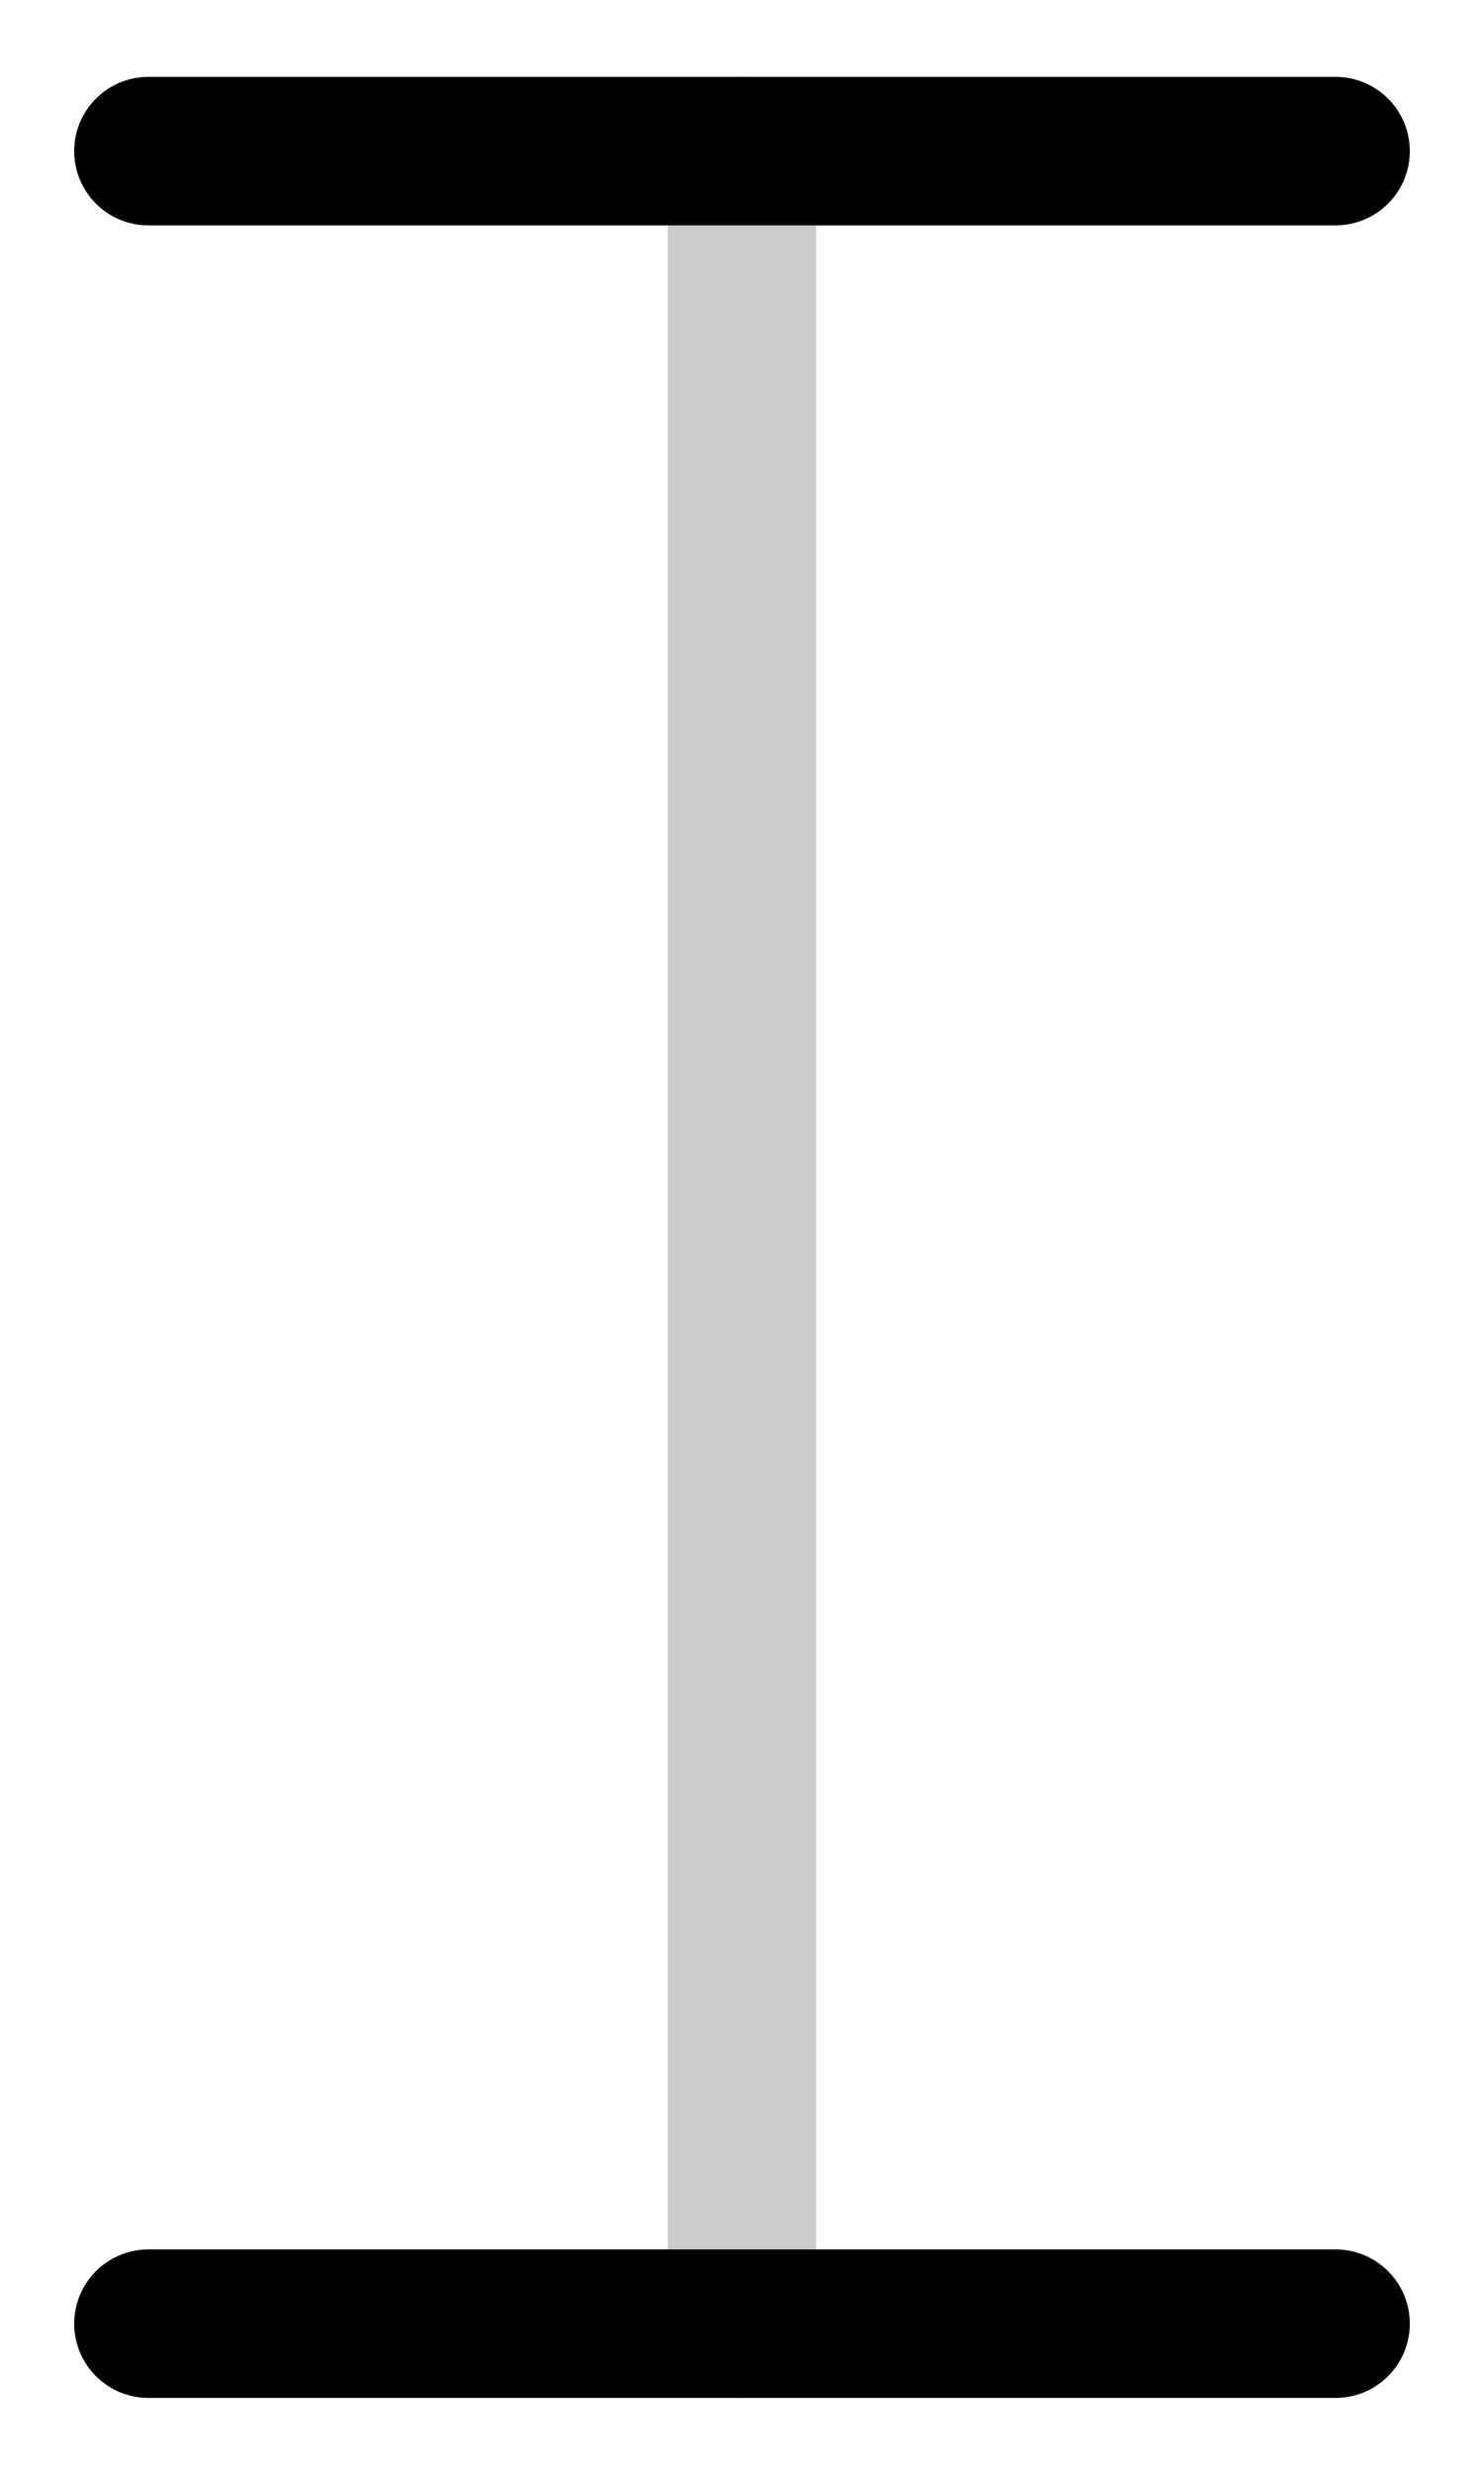 <?xml version="1.0" encoding="UTF-8" standalone="no"?>
<svg
   width="60"
   height="100"
   fill="none"
   viewBox="0 0 60 100"
   version="1.1"
   id="svg7"
   sodipodi:docname="elevation-icon.svg"
   inkscape:version="1.4 (1:1.4+202410161351+e7c3feb100)"
   inkscape:export-filename="elevation-icon.png"
   inkscape:export-xdpi="96"
   inkscape:export-ydpi="96"
   xmlns:inkscape="http://www.inkscape.org/namespaces/inkscape"
   xmlns:sodipodi="http://sodipodi.sourceforge.net/DTD/sodipodi-0.dtd"
   xmlns="http://www.w3.org/2000/svg"
   xmlns:svg="http://www.w3.org/2000/svg">
  <sodipodi:namedview
     id="namedview7"
     pagecolor="#505050"
     bordercolor="#eeeeee"
     borderopacity="1"
     inkscape:showpageshadow="0"
     inkscape:pageopacity="0"
     inkscape:pagecheckerboard="0"
     inkscape:deskcolor="#505050"
     showguides="true"
     inkscape:zoom="5.24"
     inkscape:cx="18.51145"
     inkscape:cy="74.045802"
     inkscape:window-width="2560"
     inkscape:window-height="1408"
     inkscape:window-x="1680"
     inkscape:window-y="0"
     inkscape:window-maximized="1"
     inkscape:current-layer="svg7" />
  <defs
     id="defs7">
    <marker
       style="overflow:visible"
       id="Stop"
       refX="0"
       refY="0"
       orient="auto"
       inkscape:stockid="Stop"
       markerWidth="1"
       markerHeight="1"
       viewBox="0 0 1 1"
       inkscape:isstock="true"
       inkscape:collect="always"
       preserveAspectRatio="xMidYMid">
      <path
         style="fill:none;stroke:context-stroke;stroke-width:1"
         d="M 0,4 V -4"
         id="path23" />
    </marker>
    <radialGradient
       id="01d__01d__b"
       cx="0"
       cy="0"
       r="1"
       gradientTransform="matrix(41,0,0,41,50,50)"
       gradientUnits="userSpaceOnUse">
      <stop
         offset=".514"
         stop-color="#D6B849"
         id="stop3" />
      <stop
         offset=".652"
         stop-color="#FFCE47"
         id="stop4" />
      <stop
         offset="1"
         stop-color="#FFDB73"
         id="stop5" />
    </radialGradient>
    <linearGradient
       id="01d__01d__c"
       x1="36.496"
       x2="63.495"
       y1="33.908"
       y2="66.084"
       gradientUnits="userSpaceOnUse">
      <stop
         stop-color="#FFAF22"
         id="stop6" />
      <stop
         offset=".99"
         stop-color="#F09900"
         id="stop7" />
    </linearGradient>
    <clipPath
       id="01d__01d__a">
      <path
         fill="#ffffff"
         d="M 0,0 H 100 V 100 H 0 Z"
         id="path7" />
    </clipPath>
  </defs>
  <path
     style="fill:#000000;stroke:#cccccc;stroke-width:6;stroke-linecap:round;stroke-linejoin:round;stroke-dasharray:none;stroke-opacity:1;marker-start:url(#Stop);marker-end:url(#Stop);paint-order:stroke fill markers"
     d="M 30,6.107 V 93.893"
     id="path3" />
</svg>
